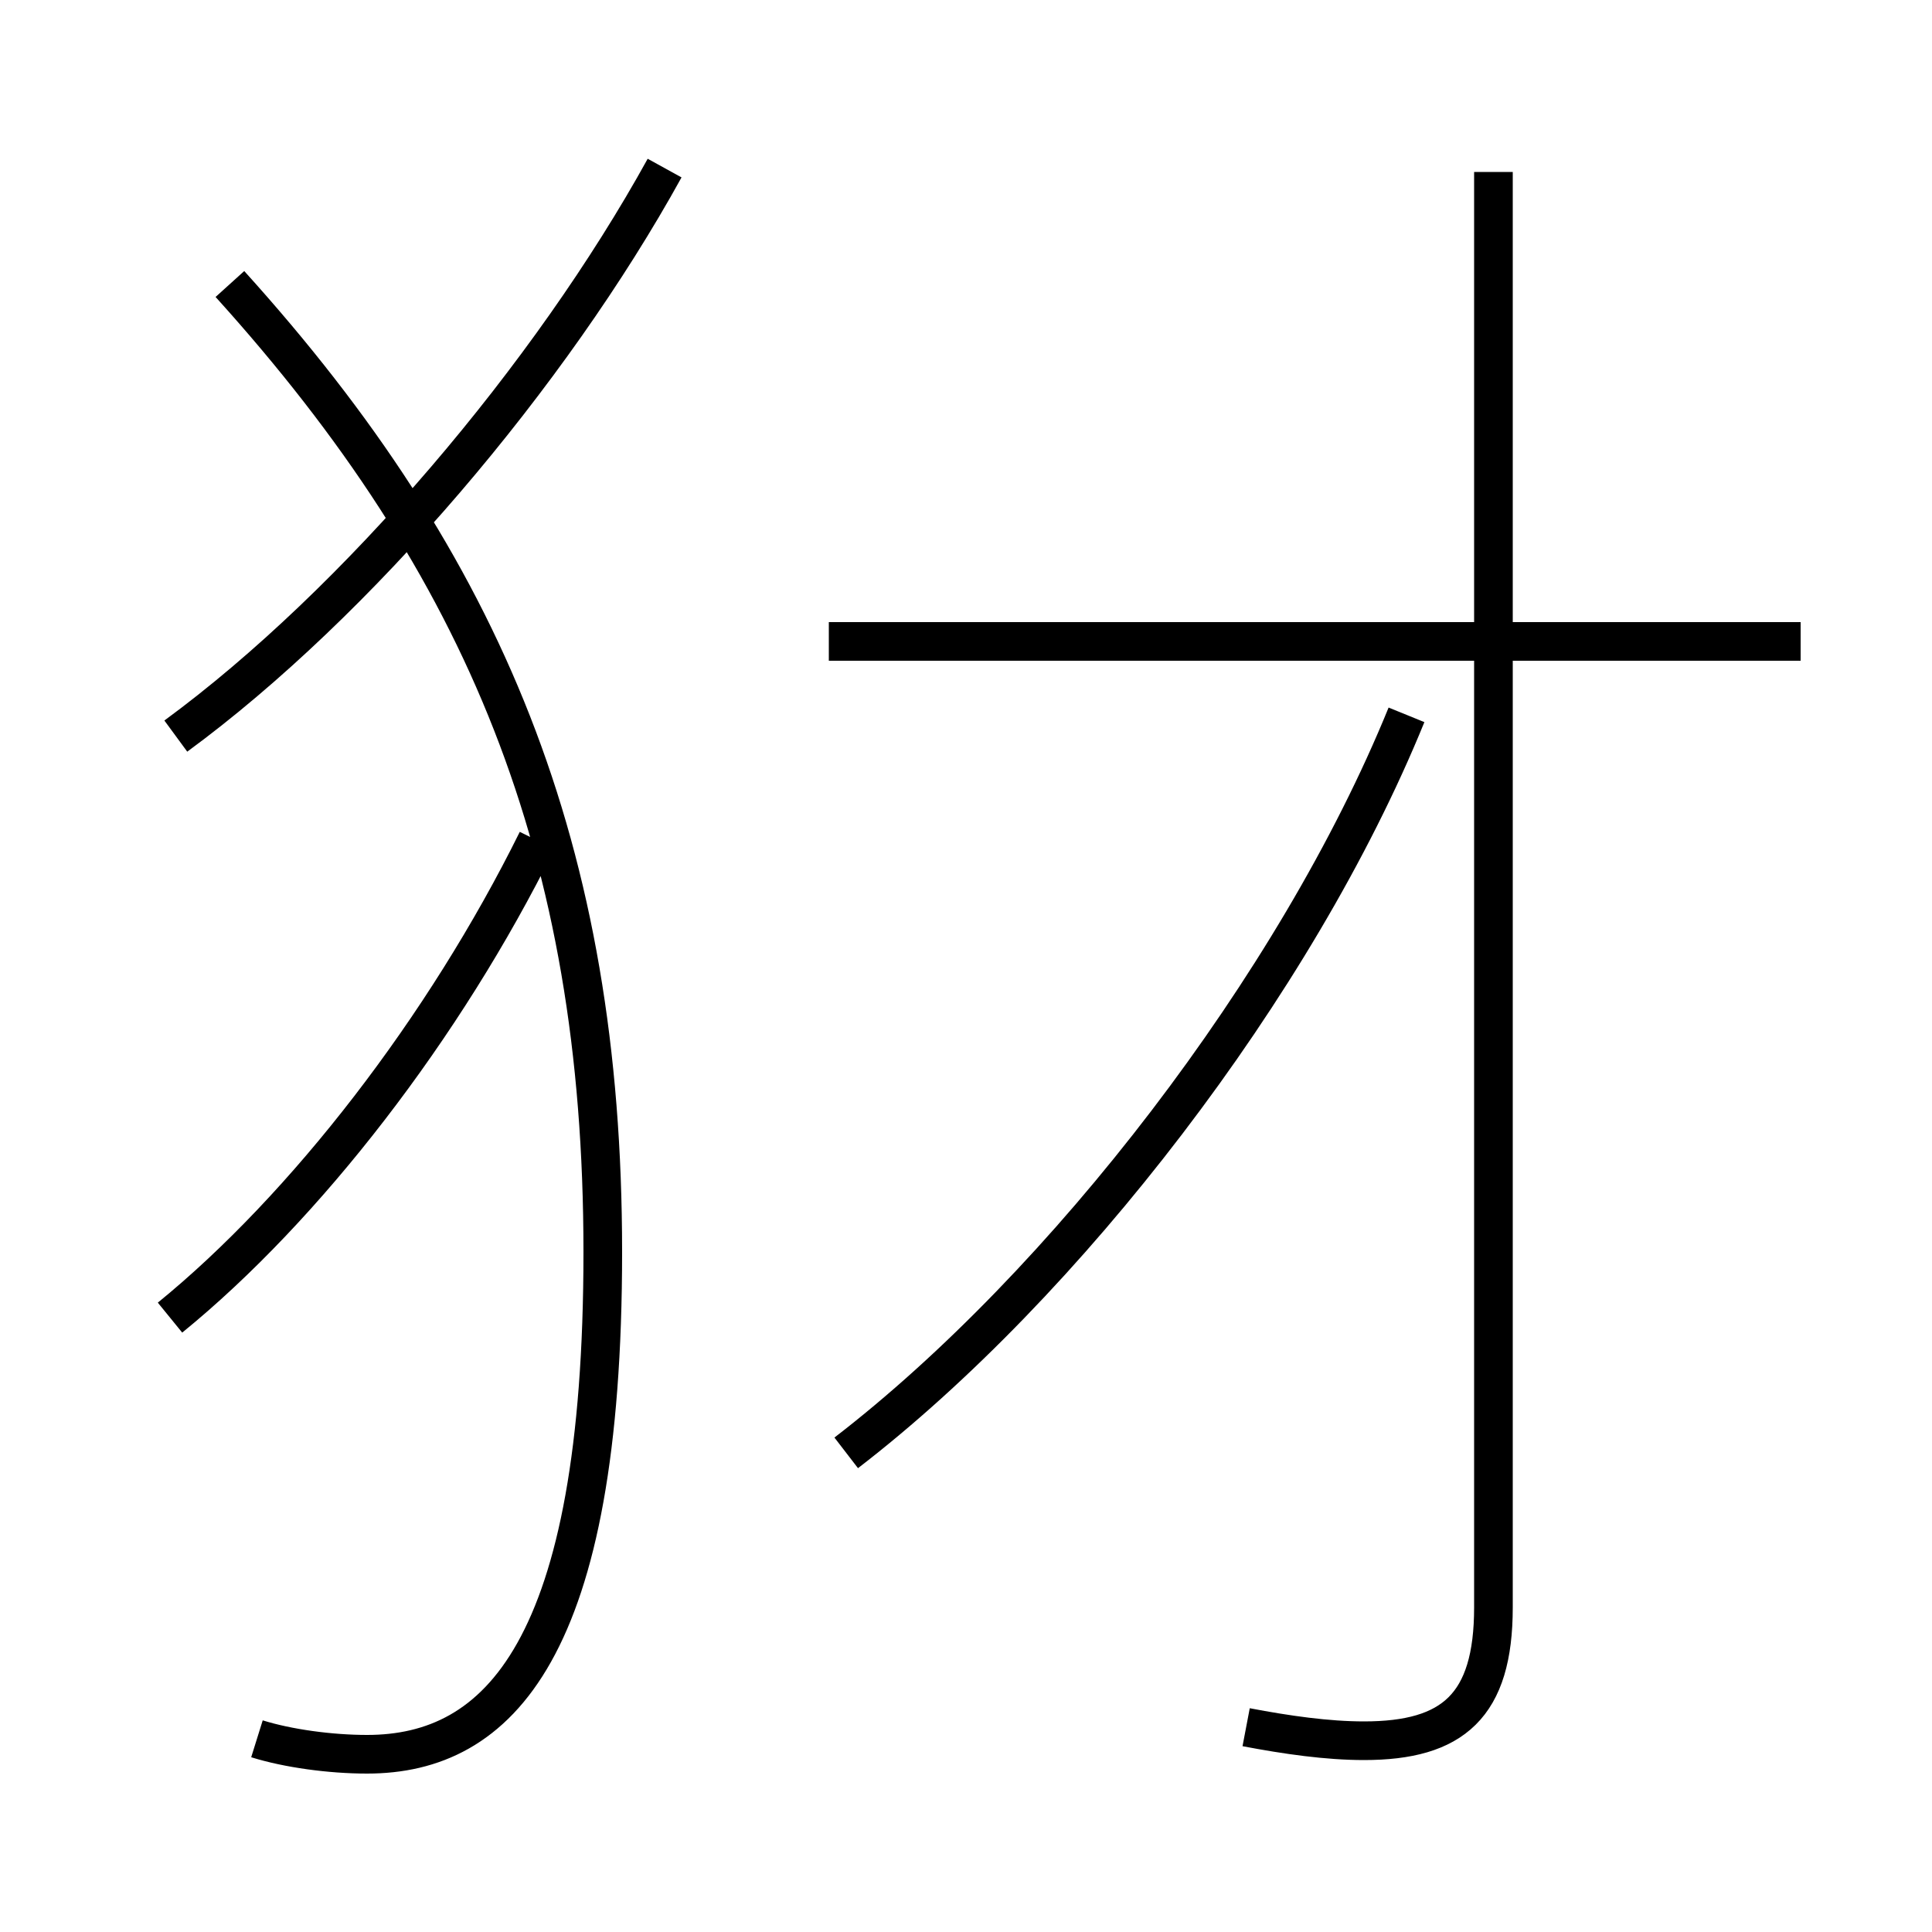 <?xml version='1.0' encoding='utf8'?>
<svg viewBox="0.0 -6.0 50.0 50.0" version="1.1" xmlns="http://www.w3.org/2000/svg">
<rect x="0.0" y="-6.0" width="50.0" height="50.0" fill="#808080" stroke="none"/>
<rect x="-1000" y="-1000" width="2000" height="2000" stroke="white" fill="white"/>
<g style="fill:white;stroke:#000000;  stroke-width:1">
<path d="M 6.65 1.0 C 7.45 1.25 8.55 1.4 9.5 1.4 C 12.9 1.4 15.6 -1.3 15.6 -11.6 C 15.6 -22.0 12.55 -29.35 5.95 -36.65 M 4.4 -9.9 C 7.9 -12.75 11.5 -17.4 13.9 -22.25 M 4.55 -24.95 C 9.25 -28.4 14.25 -34.3 17.2 -39.65 M 21.9 -6.4 C 27.55 -10.75 33.55 -18.5 36.4 -25.5 M 32.25 0.7 C 33.3 0.9 34.35 1.05 35.3 1.05 C 37.6 1.05 38.65 0.15 38.65 -2.4 L 38.65 -39.55 M 46.6 -27.4 L 21.45 -27.4" transform="translate(0.0 38.0)" />
</g>
</svg>